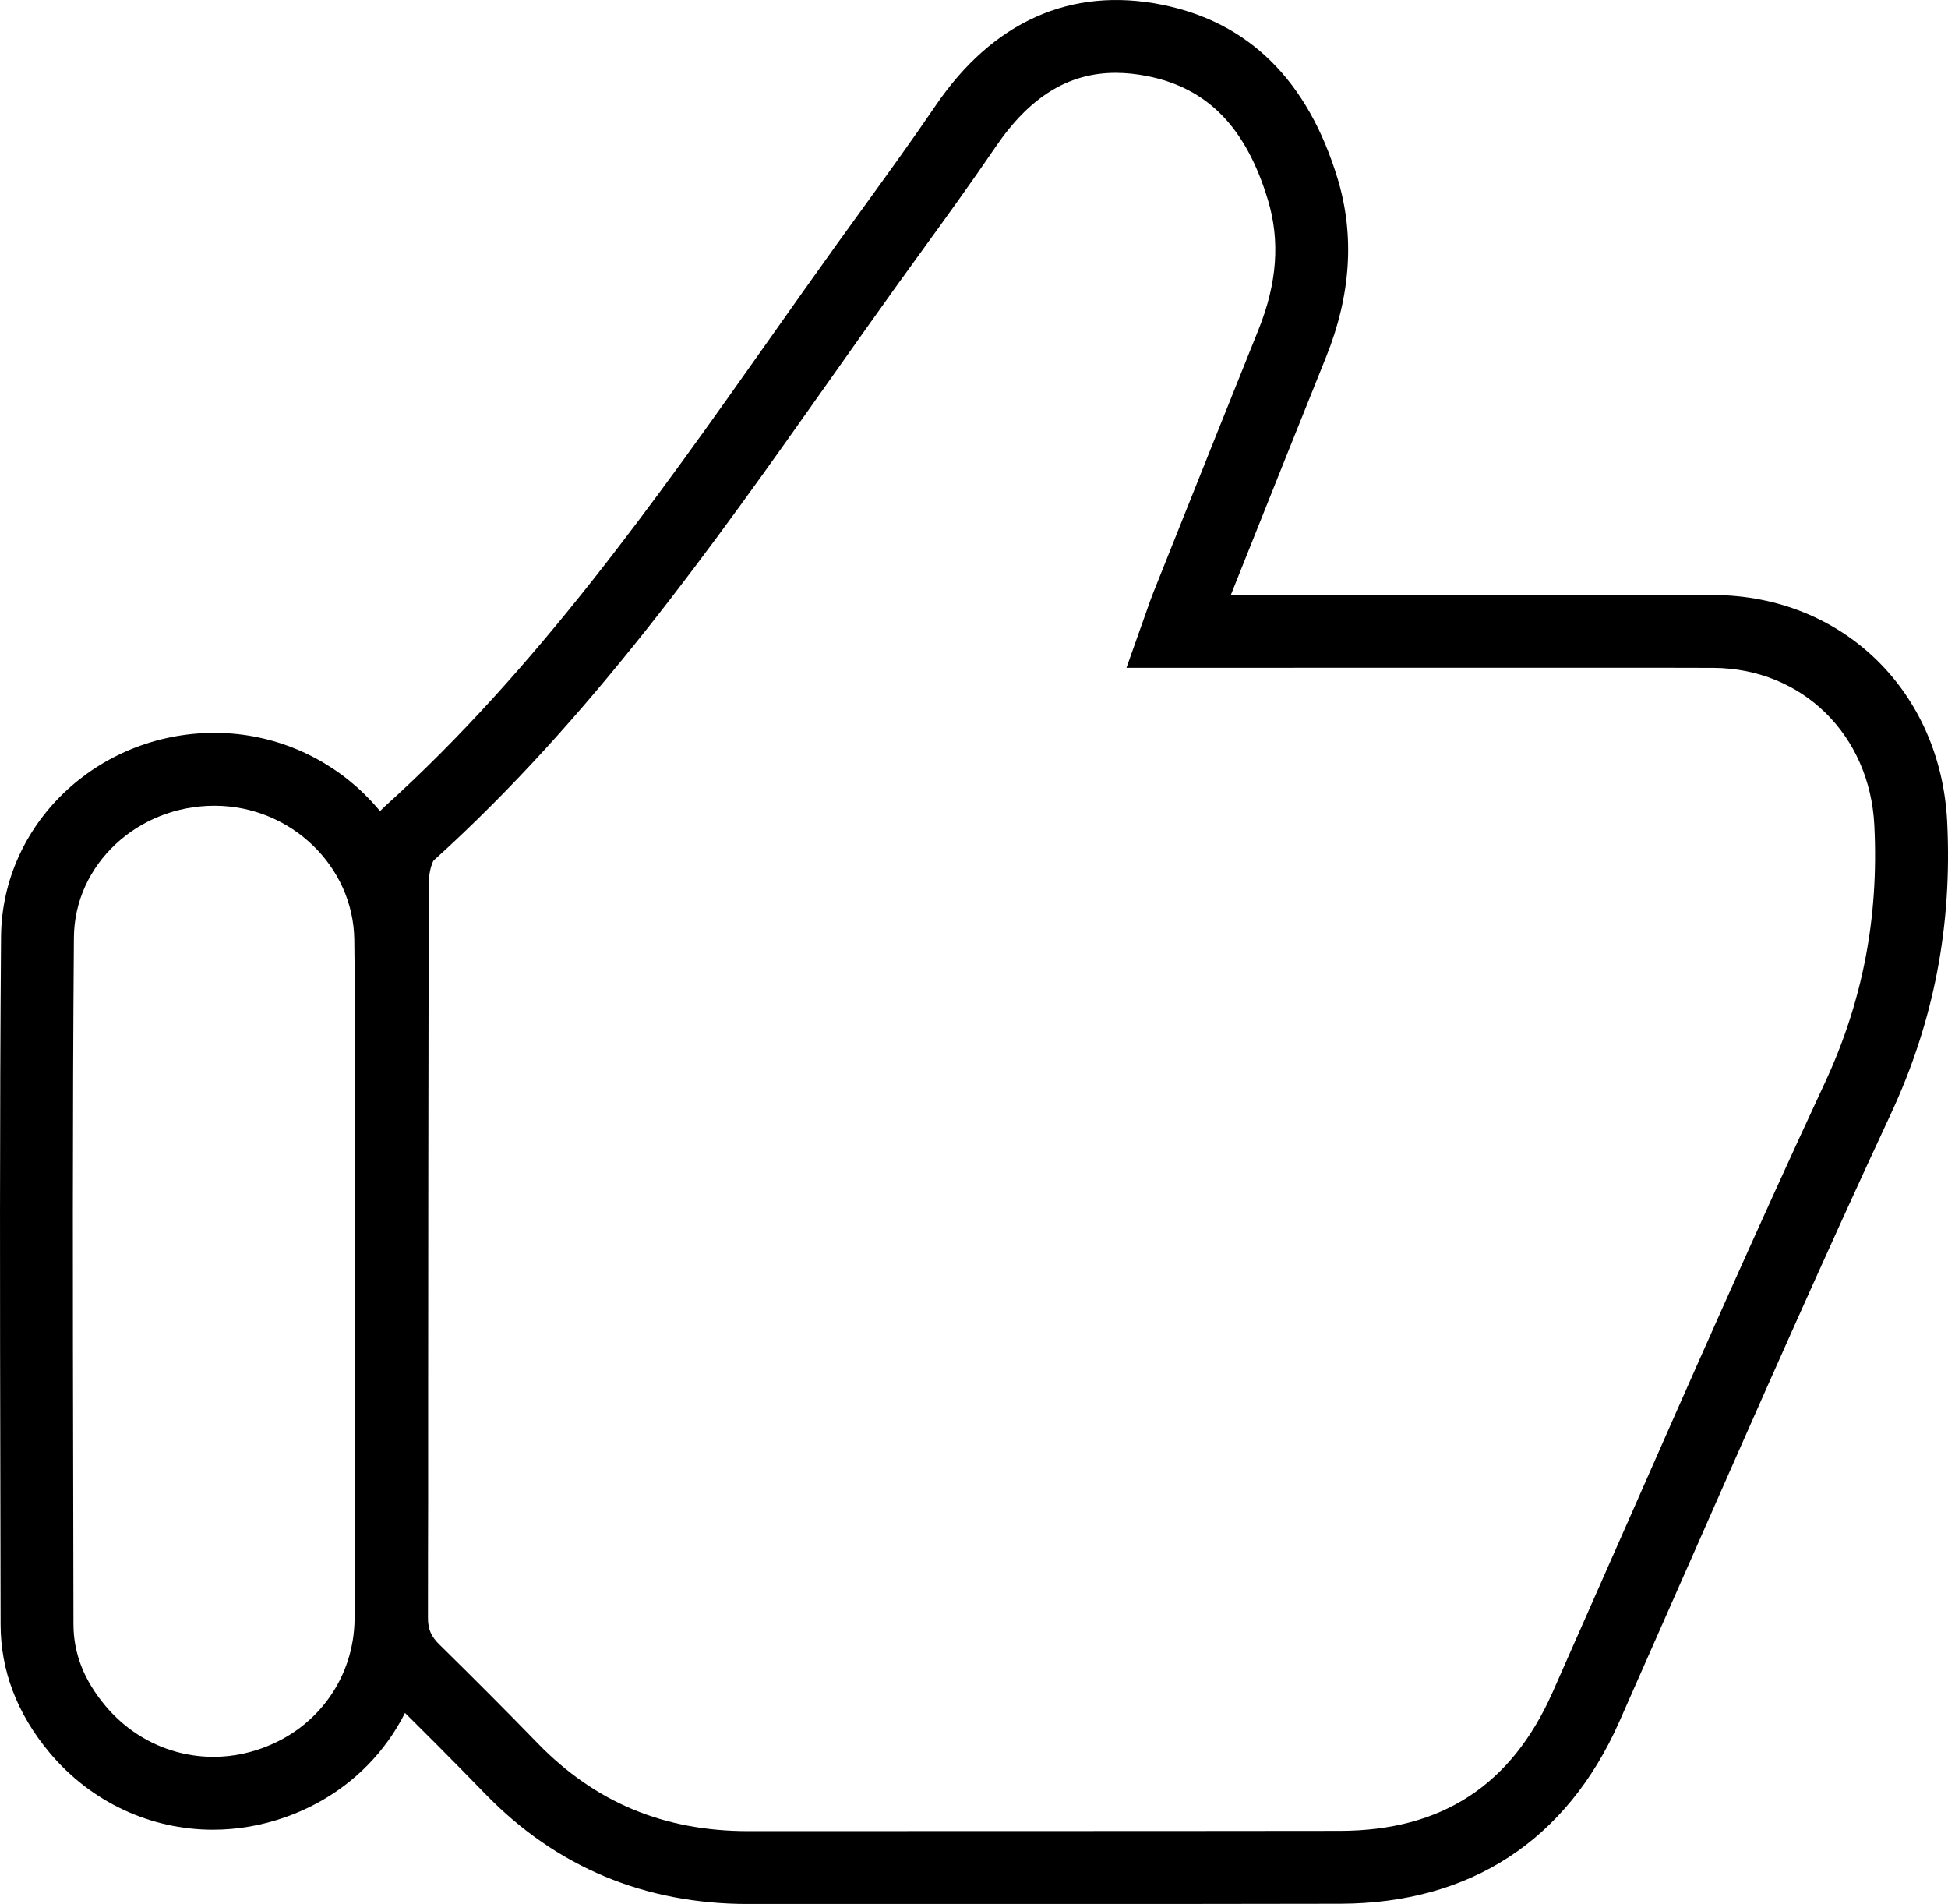 <?xml version="1.0" encoding="UTF-8"?>
<svg id="Layer_1" data-name="Layer 1" xmlns="http://www.w3.org/2000/svg" viewBox="0 0 1992.37 1946.87">
  <defs>
    
  </defs>
  <path  d="m765.24,1946.93c-105.87,0-196.26-37.78-268.74-112.36-32.67-33.65-65.76-66.84-99.24-99.7-22.93-22.43-34.08-48.87-34.04-80.68l.23-278.77c.07-158.41.13-316.82.79-475.16.1-22.76,7.84-56.21,29.32-75.63,154.41-139.39,276.18-311.83,393.96-478.64,22.53-31.94,45.1-63.82,67.86-95.57l26.8-37.06c25.19-34.83,50.41-69.59,74.58-105.15,58.51-86.12,138.47-122,231.38-103.44,89.08,17.71,149.62,77.66,179.99,178.09,17.51,57.85,13.55,119.12-11.81,182.09-29.39,72.94-58.54,146.01-87.7,219.02l-9.74,24.4,385.07-.07c36.44-.07,72.94-.13,109.38.13,131.42.92,231.58,98.46,238.2,231.94,5.25,106.33-13.58,204-57.59,298.58-69.27,148.64-136.57,301.53-201.7,449.32l-76.29,172.77c-53.82,121.09-152.37,185.24-284.97,185.63-110.59.26-221.25.26-331.9.2l-273.2.07h-.62ZM1141.12,74.49c-48.47,0-88.06,24.6-122.76,75.63-24.6,36.14-50.24,71.56-75.86,106.92l-26.63,36.86c-22.63,31.55-45.06,63.3-67.5,95.05-120.13,170.15-244.34,346.01-404.88,490.97-1.28,1.71-4.72,11.02-4.76,20.6-.66,158.34-.72,316.62-.79,474.9l-.23,278.9c0,11.61,3.15,19.02,11.71,27.35,33.91,33.32,67.46,66.91,100.52,100.95,58.71,60.41,129.12,89.8,215.28,89.8h.49l273.36-.07c110.53-.07,221.08,0,331.67-.2,103.9-.26,174.91-46.57,217.08-141.42l76.19-172.51c65.27-148.18,132.76-301.34,202.32-450.76,38.8-83.3,55.36-169.43,50.7-263.42-4.59-92.68-73.66-160.44-164.28-161.1-36.21-.2-72.45-.07-108.72-.13l-491.92.07,20.83-58.77c2.33-6.69,4.3-12.33,6.53-17.91l19.91-49.85c29.19-73.07,58.38-146.21,87.76-219.21,19.12-47.56,22.27-90.91,9.64-132.7-22.4-74.12-61.56-114.33-123.25-126.6-11.25-2.23-22.04-3.35-32.44-3.35Z"/>
  <path  d="m217.92,1870.98c-63.56,0-124.69-27.81-167.43-79.04C17.47,1752.38.67,1708.3.61,1661.08l-.26-142.99c-.39-186.75-.75-373.43.72-560.17.92-115.31,98.72-208.52,218.33-208.52h1.84c117.28.98,214.03,95.24,215.64,210.23,1.18,81.93.89,163.85.62,245.78l-.23,106.13h.13l.13,103.57c.16,80.29.3,160.57-.36,240.79-.79,91.83-57.62,171.2-144.77,202.09-24.56,8.72-49.72,12.99-74.48,12.99Zm1.48-1047.07c-78.81,0-143.22,60.15-143.81,134.66-1.48,186.42-1.12,372.9-.72,559.32l.26,143.06c.07,29.78,10.69,57,32.57,83.24,39.23,46.97,101.97,64.41,159.79,43.62,57.3-20.33,94.65-72.35,95.18-132.56.66-79.96.52-159.98.36-239.94l-.13-103.77.16-113.74c.23-79.04.46-158.08-.69-237.12-1.05-74.78-64.61-136.11-141.72-136.76h-1.25Z"/>
</svg>
